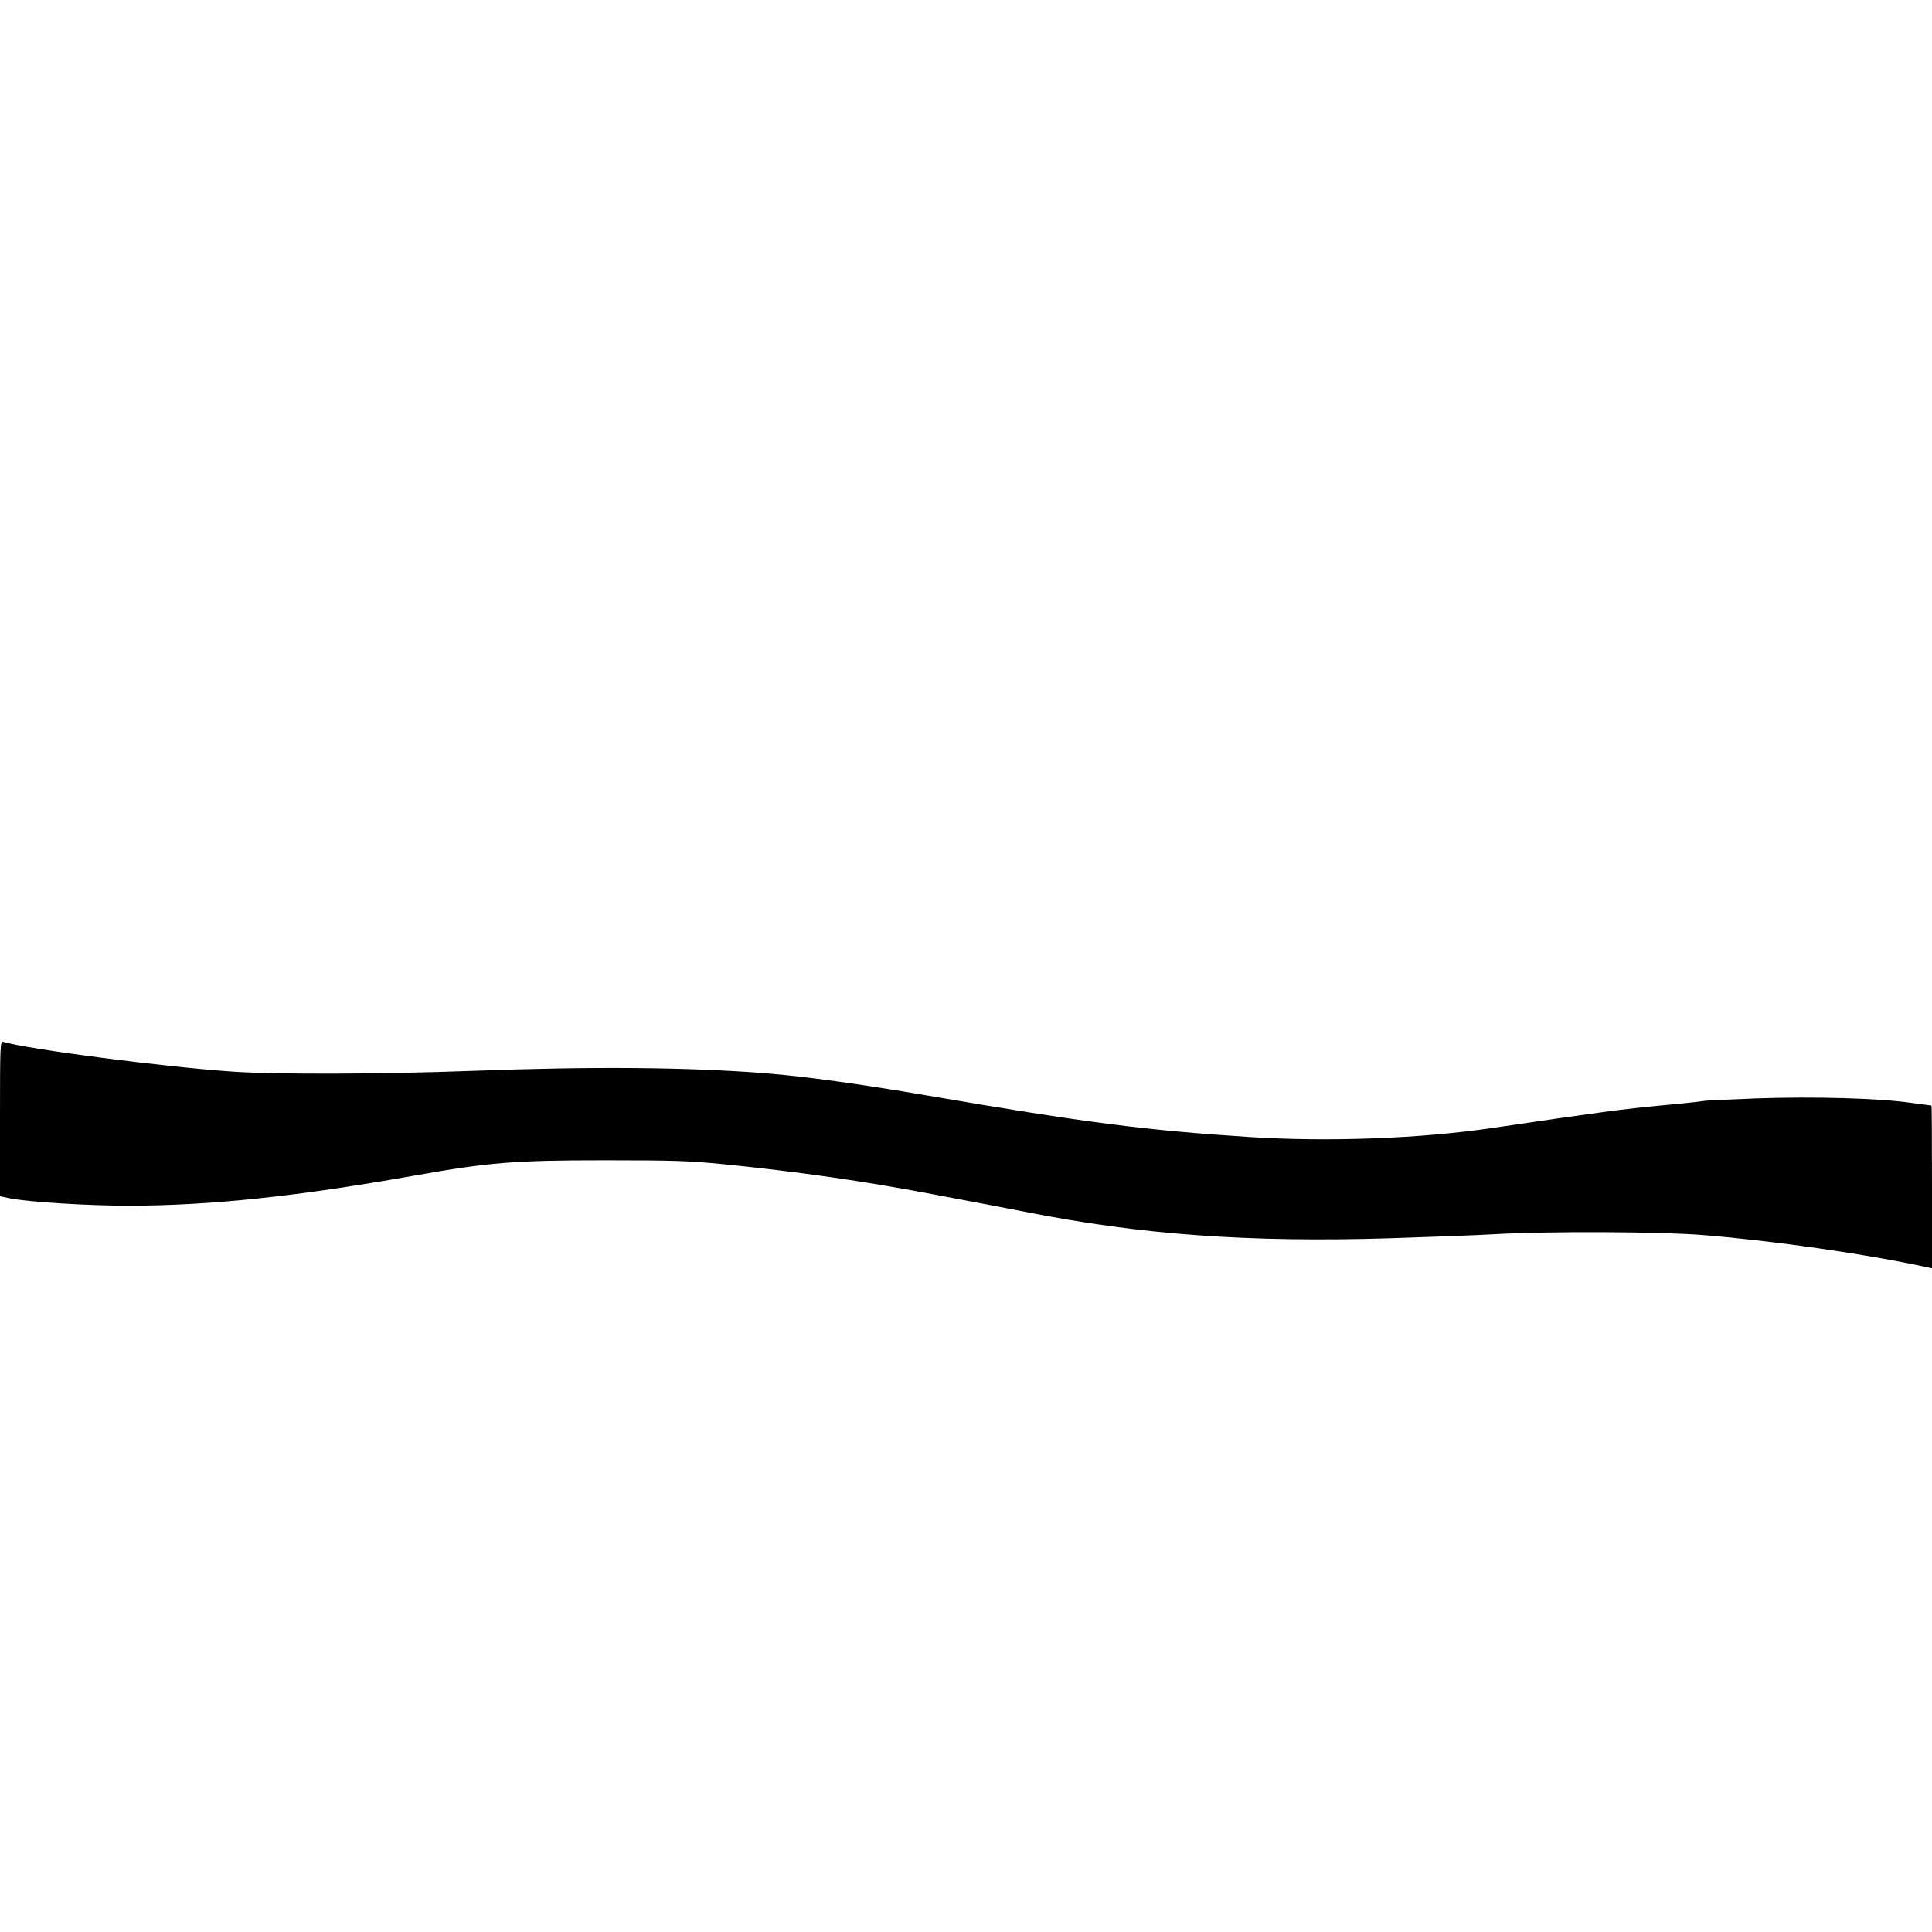 <?xml version="1.0" standalone="no"?>
<!DOCTYPE svg PUBLIC "-//W3C//DTD SVG 20010904//EN"
 "http://www.w3.org/TR/2001/REC-SVG-20010904/DTD/svg10.dtd">
<svg version="1.0" xmlns="http://www.w3.org/2000/svg"
 width="1080pt" height="1080pt" viewBox="0 0 1080 1080"
 preserveAspectRatio="xMidYMid meet">

<g transform="translate(0,1080) scale(0.1,-0.1)"
fill="#000000" stroke="none">
<path d="M0 4547 l0 -434 57 -12 c109 -21 435 -41 661 -41 453 0 943 52 1597
168 421 75 561 86 1070 86 381 0 470 -3 660 -22 418 -42 781 -94 1165 -167
290 -55 420 -79 525 -100 640 -127 1243 -171 2034 -147 223 7 489 17 591 23
308 17 925 14 1160 -5 404 -33 912 -106 1258 -181 l22 -5 0 455 c0 250 -1 455
-3 455 -2 0 -53 7 -113 15 -178 26 -546 36 -864 25 -157 -6 -292 -12 -300 -15
-8 -2 -116 -14 -240 -25 -201 -19 -332 -36 -935 -125 -405 -60 -920 -79 -1360
-51 -575 37 -914 80 -1795 231 -392 67 -686 107 -905 125 -444 35 -973 39
-1640 14 -513 -19 -1087 -21 -1335 -5 -371 24 -1152 125 -1292 167 -17 5 -18
-20 -18 -429z"/>
</g>
</svg>

